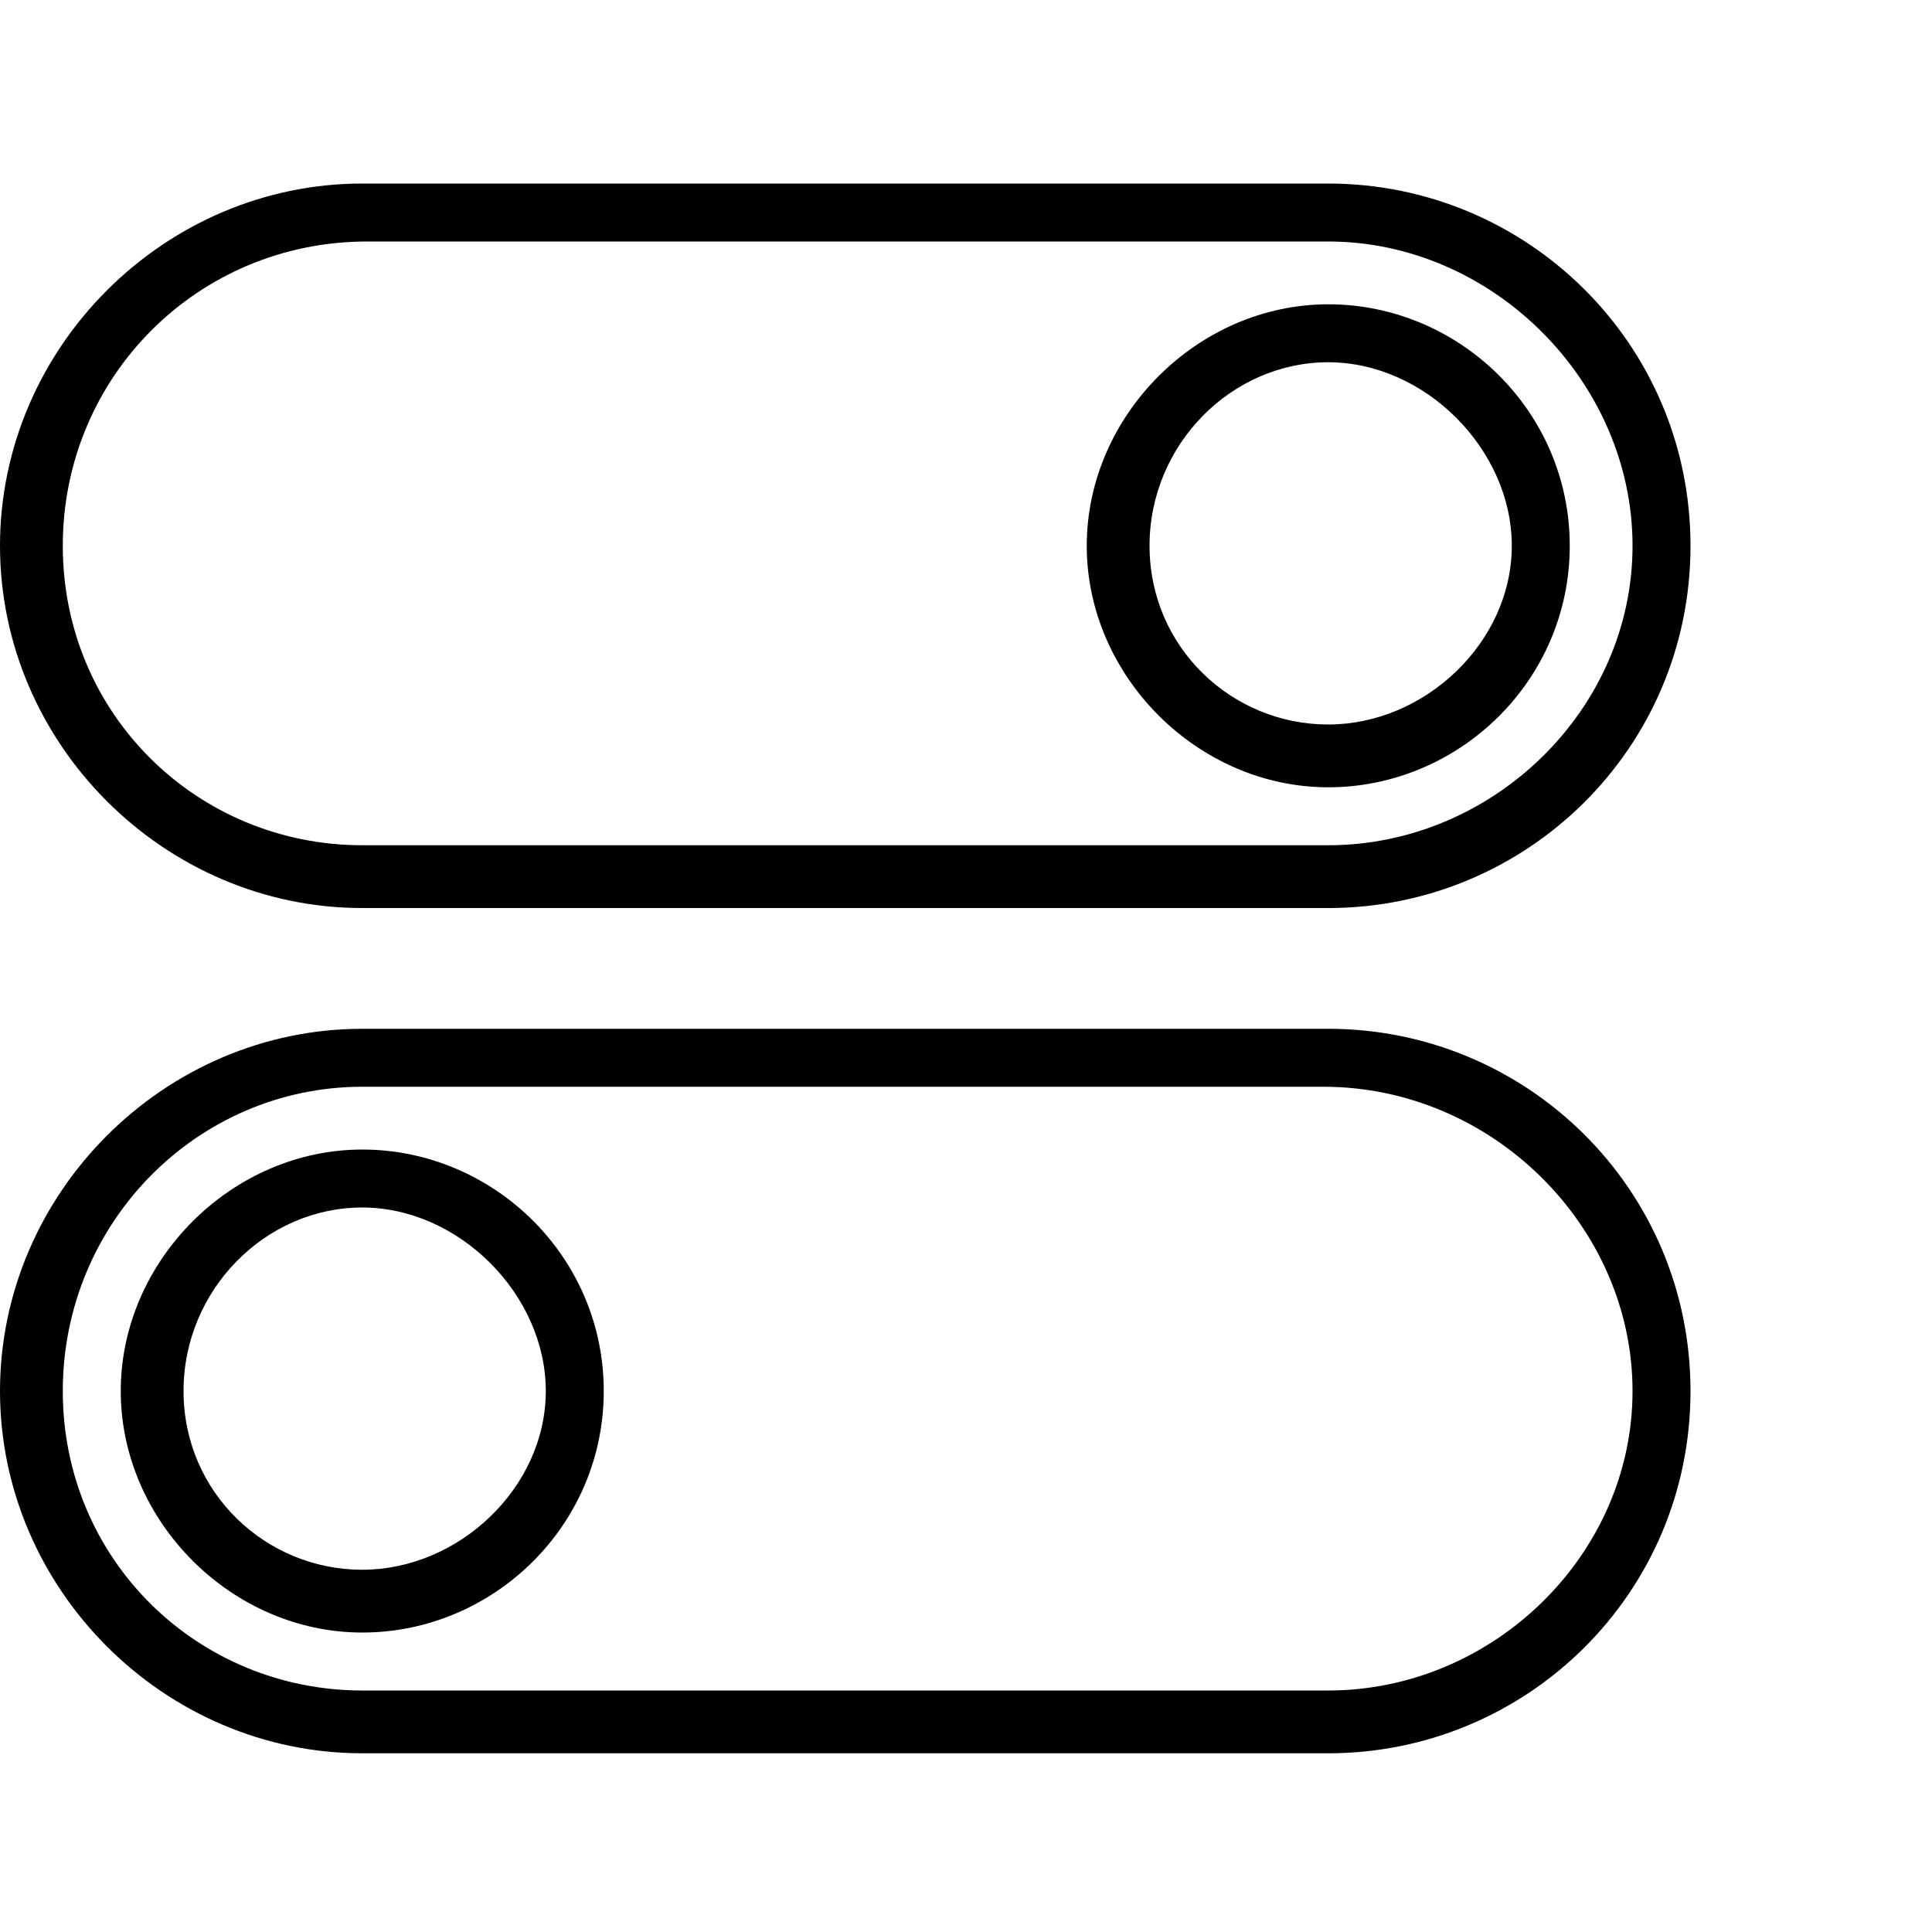 <?xml version="1.0"?><svg xmlns="http://www.w3.org/2000/svg" width="40" height="40" viewBox="0 0 40 40"><path  d="m7.5 25c-2 0-3.7 1.7-3.7 3.8s1.7 3.7 3.7 3.7 3.8-1.7 3.8-3.7-1.8-3.8-3.8-3.8z m0-1.2c2.7 0 5 2.2 5 5s-2.3 5-5 5-5-2.3-5-5 2.3-5 5-5z m19.9-1.3h-19.9c-3.4 0-6.2 2.8-6.2 6.3s2.8 6.2 6.2 6.2h20c3.4 0 6.3-2.8 6.3-6.2s-2.9-6.3-6.4-6.3z m0.1-1.2c4.1 0 7.5 3.3 7.5 7.5s-3.4 7.5-7.5 7.5h-20c-4.1 0-7.5-3.4-7.5-7.5s3.4-7.5 7.5-7.5h20z m0-13.8c-2 0-3.7 1.7-3.7 3.8s1.7 3.7 3.7 3.7 3.8-1.7 3.8-3.7-1.8-3.8-3.8-3.8z m0-1.2c2.7 0 5 2.2 5 5s-2.3 5-5 5-5-2.3-5-5 2.3-5 5-5z m-19.9-1.3c-3.5 0-6.3 2.8-6.3 6.3s2.8 6.2 6.2 6.2h20c3.4 0 6.3-2.8 6.3-6.2s-2.9-6.3-6.3-6.3h-19.9z m-0.1-1.2h20c4.1 0 7.5 3.3 7.5 7.5s-3.4 7.5-7.5 7.5h-20c-4.1 0-7.5-3.4-7.5-7.5s3.4-7.5 7.5-7.5z"></path></svg>